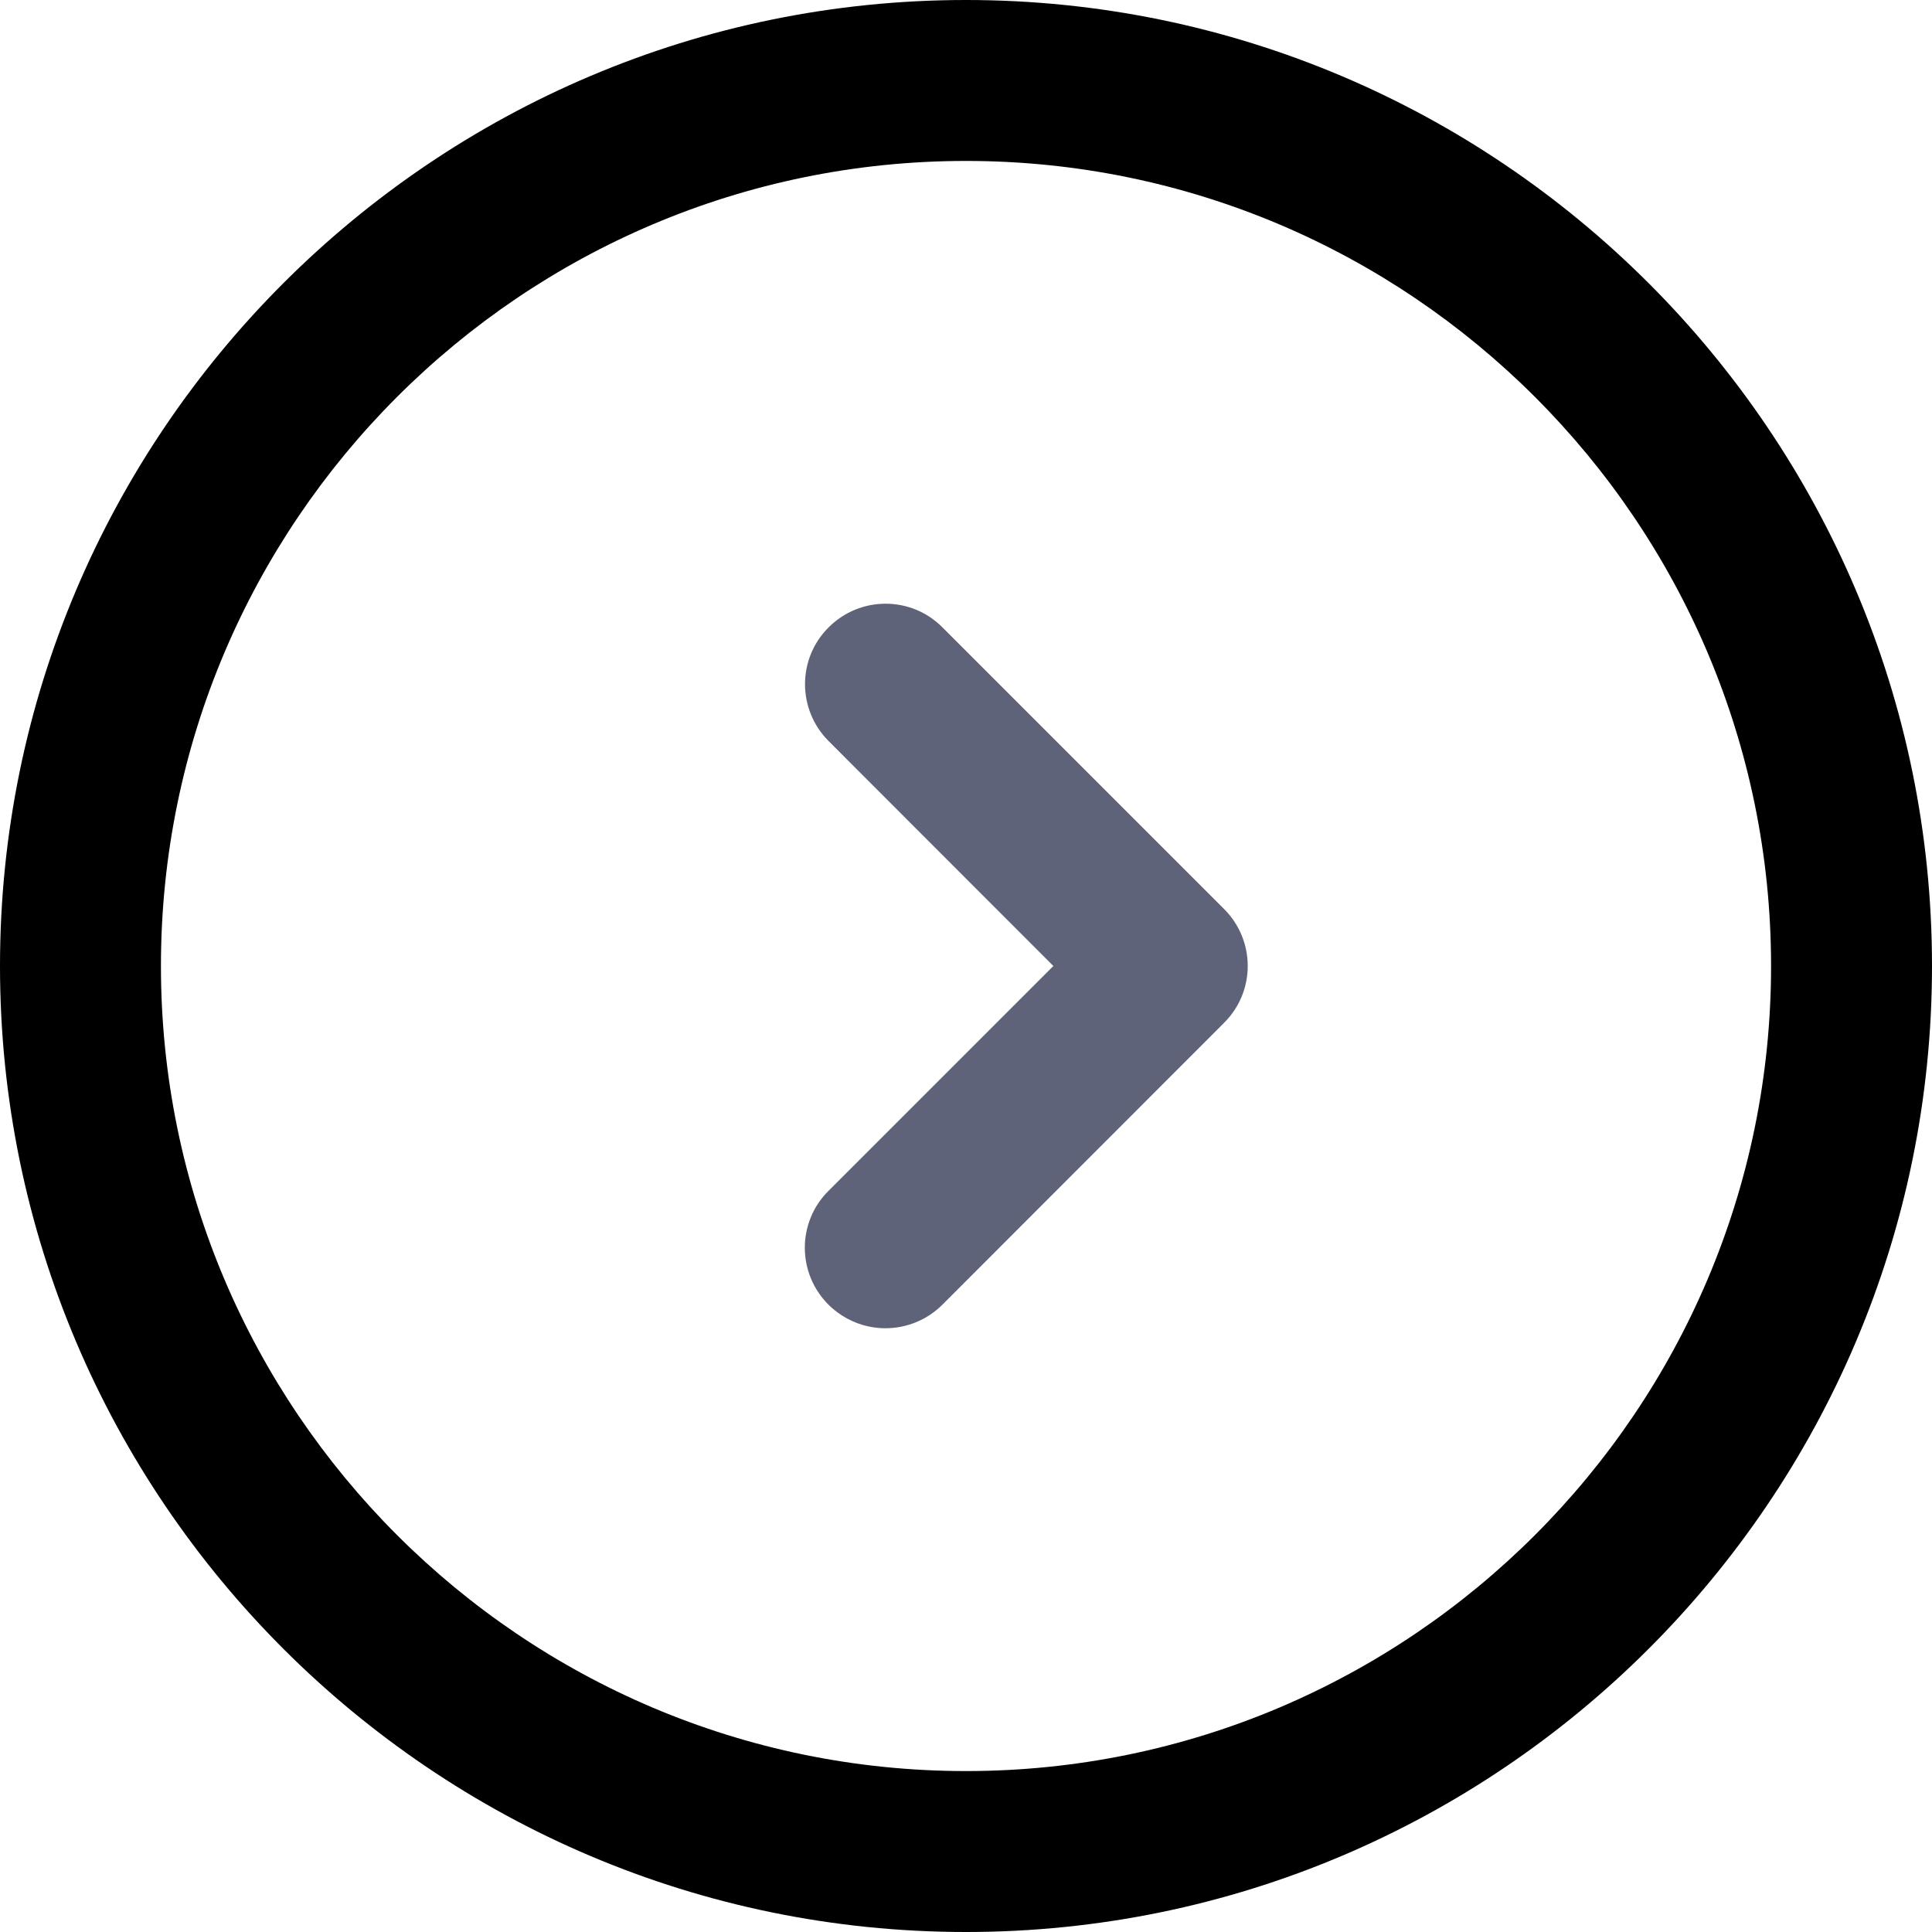 <svg viewBox="0 0 1024 1024" class="icon" version="1.1" xmlns="http://www.w3.org/2000/svg" fill="#000000">
	<g id="SVGRepo_bgCarrier" stroke-width="0"></g>
	<g id="SVGRepo_tracerCarrier" stroke-linecap="round" stroke-linejoin="round"></g>
	<g id="SVGRepo_iconCarrier">
		<path
			d="M512 1024C229.7 1024 0 794.3 0 512S229.7 0 512 0s512 229.7 512 512-229.7 512-512 512z m0-938.7C276.7 85.3 85.3 276.7 85.3 512S276.7 938.7 512 938.7 938.7 747.3 938.7 512 747.3 85.3 512 85.3z"
			fill="CurrentColor"></path>
		<path
			d="M469.3 704c-10.9 0-21.8-4.2-30.2-12.5-16.7-16.7-16.7-43.7 0-60.3L558.3 512 439.2 392.8c-16.7-16.7-16.7-43.7 0-60.3 16.7-16.7 43.7-16.7 60.3 0l149.3 149.3c16.7 16.7 16.7 43.7 0 60.3L499.5 691.5c-8.3 8.3-19.3 12.5-30.2 12.5z"
			fill="#5F6379"></path>
	</g>
</svg>
